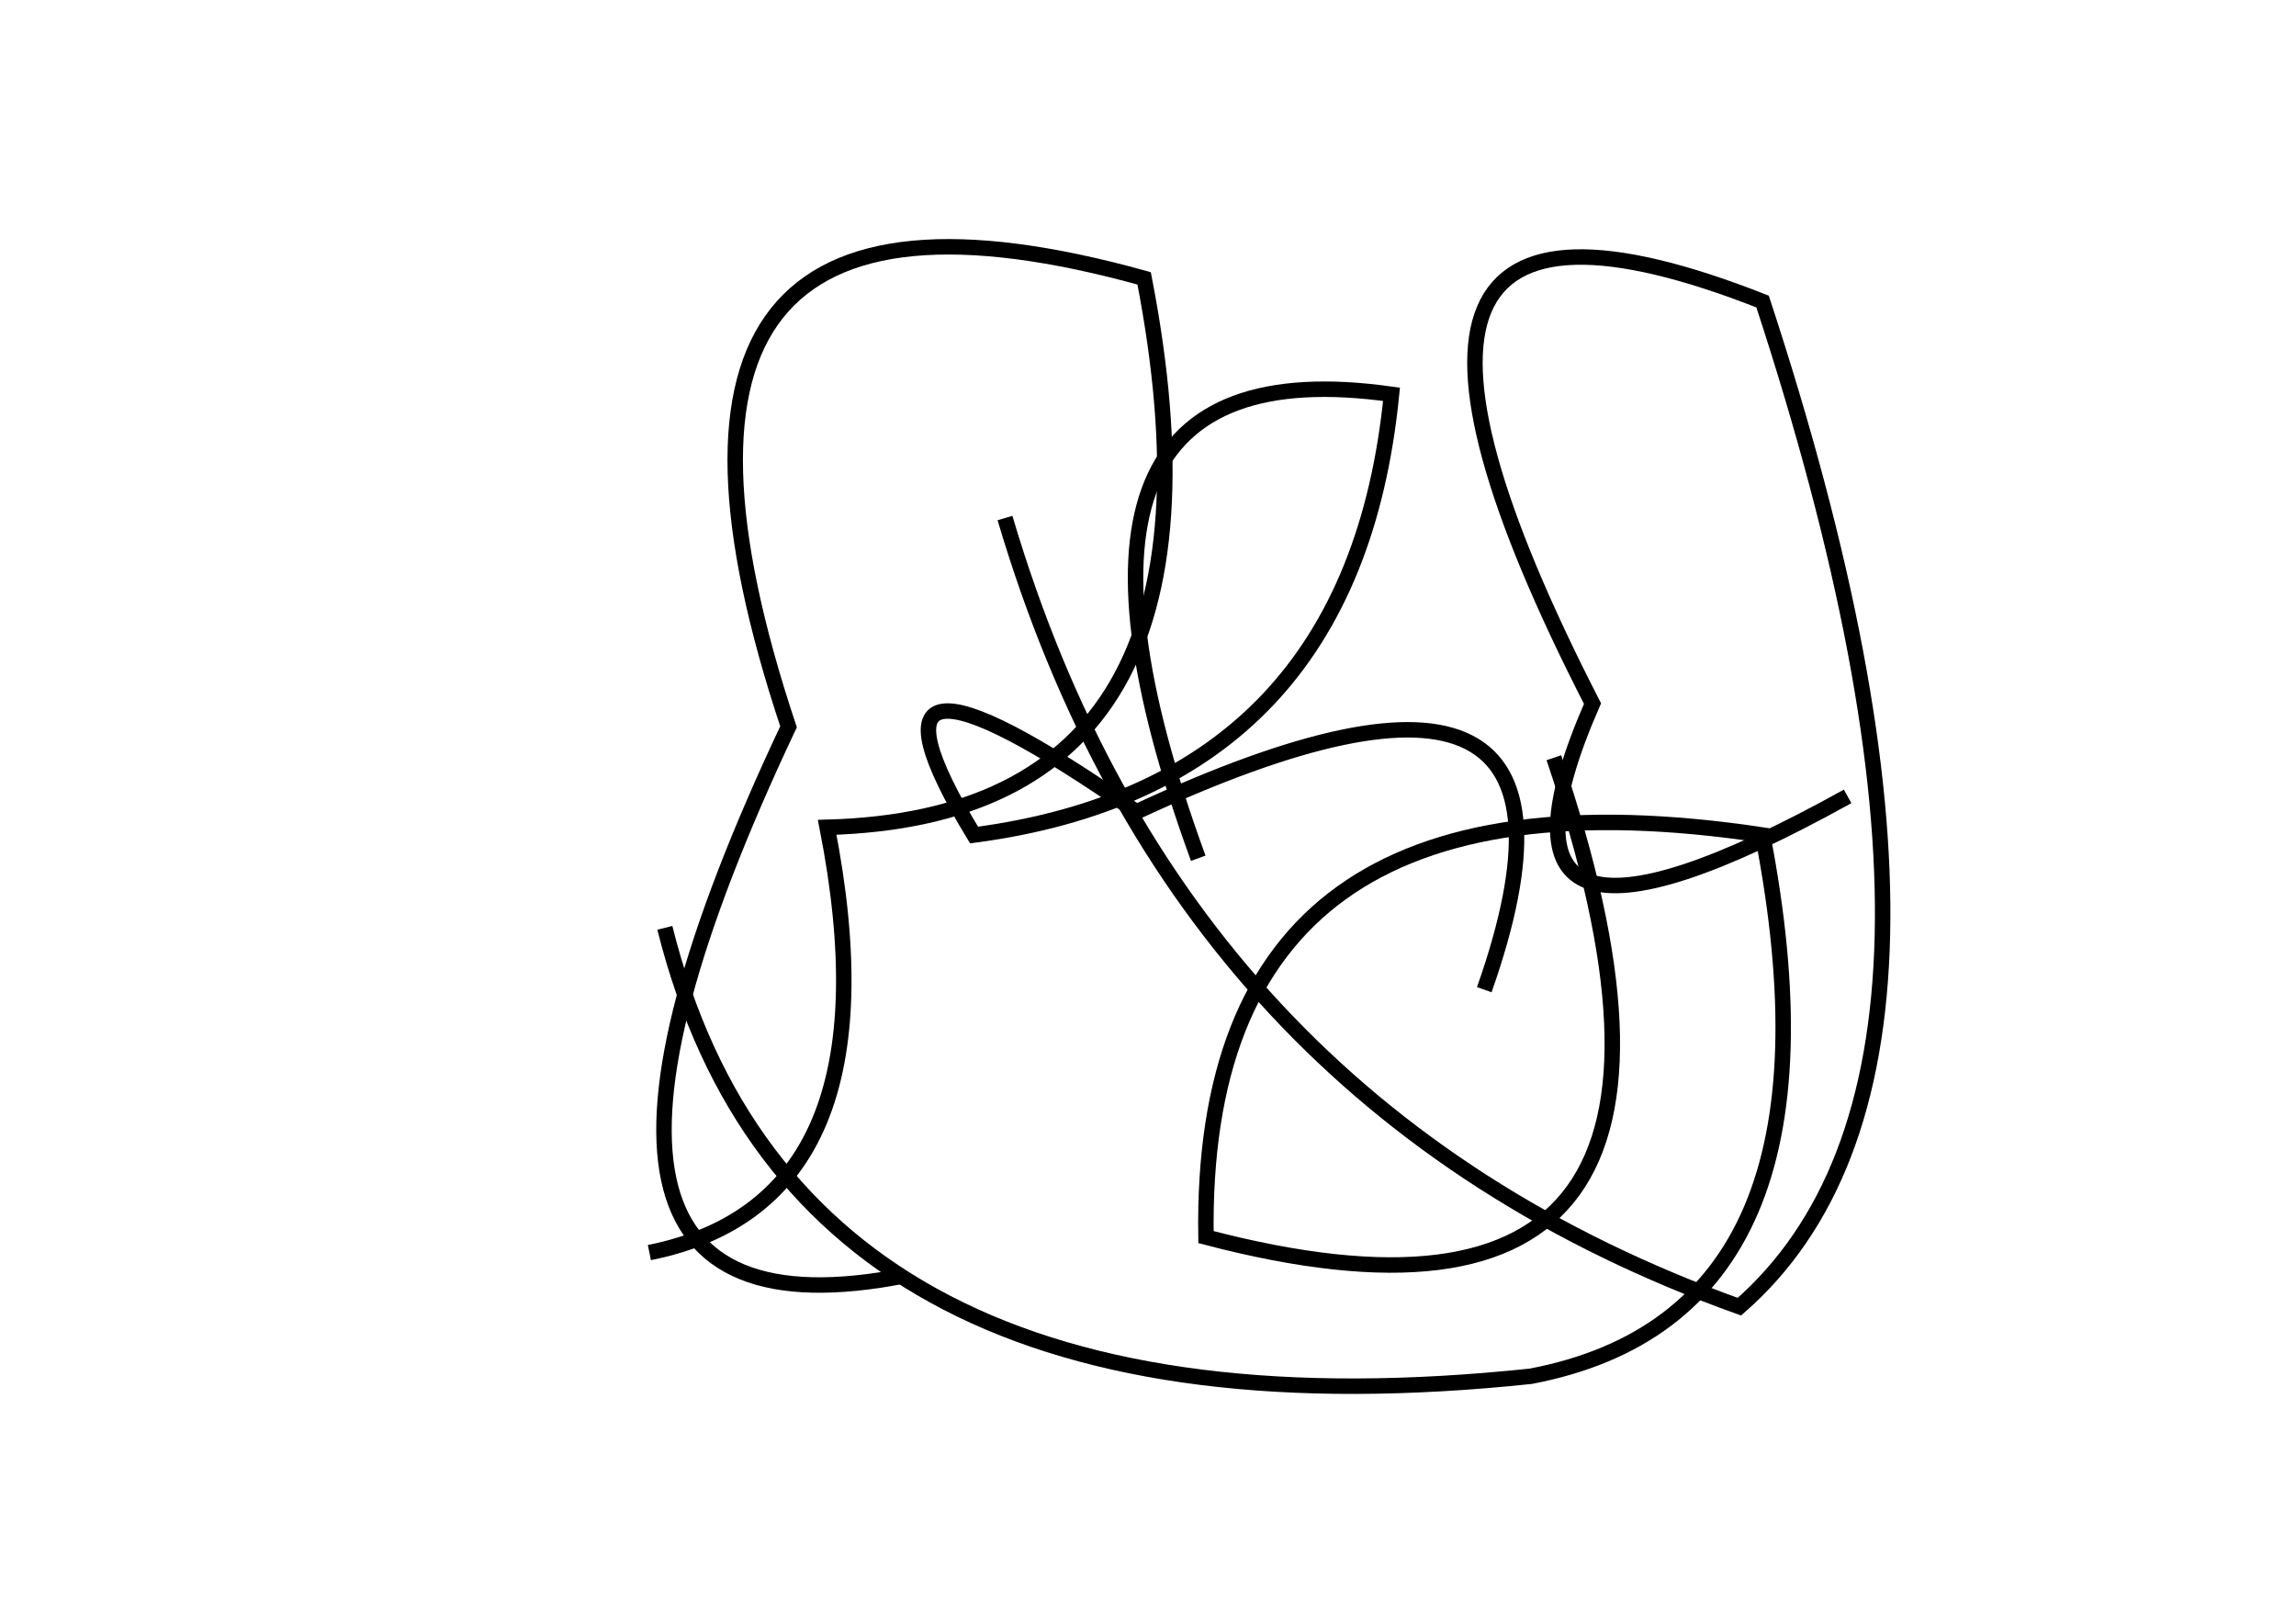 <?xml version="1.0" encoding="utf-8" ?>
<svg baseProfile="full" height="210mm" version="1.1" viewBox="0 0 297 210" width="297mm" xmlns="http://www.w3.org/2000/svg" xmlns:ev="http://www.w3.org/2001/xml-events" xmlns:xlink="http://www.w3.org/1999/xlink"><defs /><g transform="translate(43,30)"><path d="M 87,37 Q 109.5,113.0 182,139 Q 217.5,108.0 185,9 Q 124.0,-15.0 163,61 Q 145.5,101.0 196,73" fill="none" stroke="black" stroke-width="2" /><path d="M 149,98 Q 167.5,45.5 104,75 Q 64.5,47.5 83,78 Q 132.0,71.5 137,21 Q 87.5,14.0 112,81" fill="none" stroke="black" stroke-width="2" /><path d="M 41,132 Q 73.5,125.5 64,77 Q 118.5,75.5 105,6 Q 33.0,-14.0 59,64 Q 20.5,145.5 74,135" fill="none" stroke="black" stroke-width="2" /><path d="M 43,90 Q 60.0,158.0 155,148 Q 197.0,140.0 185,78 Q 112.0,67.0 113,130 Q 185.5,149.0 158,68" fill="none" stroke="black" stroke-width="2" /></g></svg>
